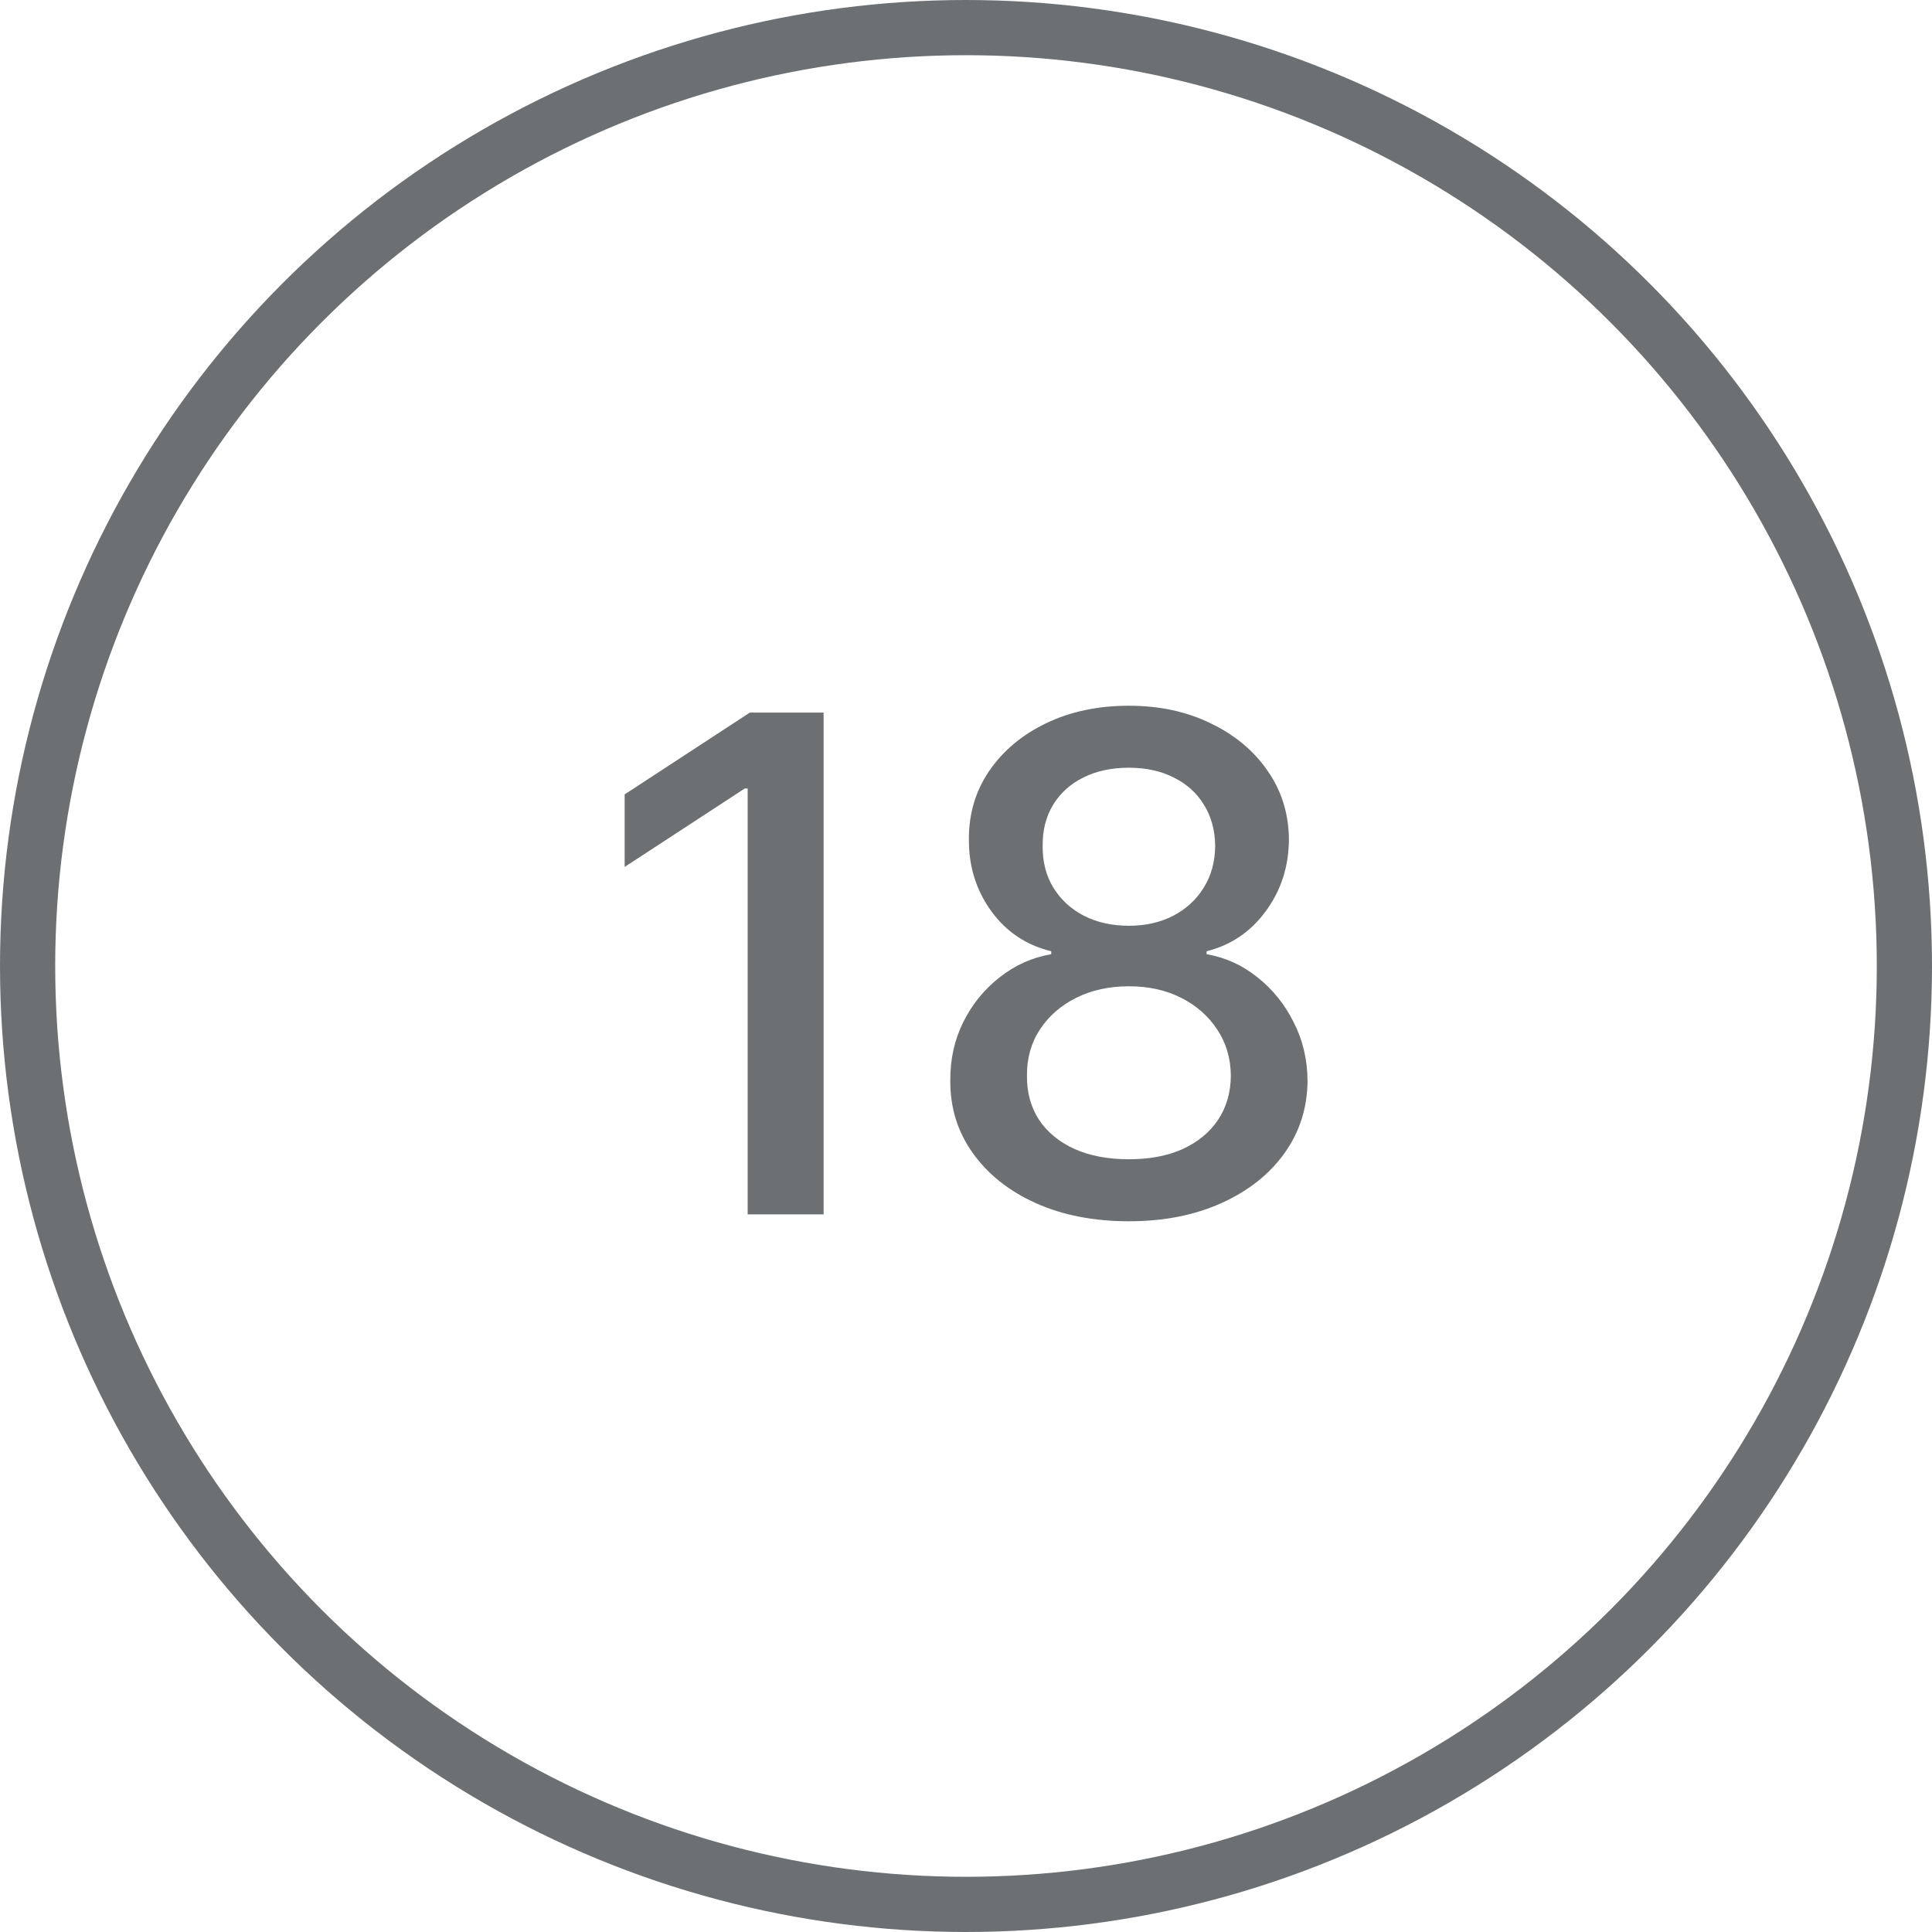 <svg width="70" height="70" viewBox="0 0 70 70" fill="none" xmlns="http://www.w3.org/2000/svg">
<path d="M29.841 25.818V44H27.089V28.57H26.982L22.632 31.411V28.783L27.169 25.818H29.841ZM40.903 44.249C39.63 44.249 38.506 44.03 37.529 43.592C36.558 43.154 35.798 42.55 35.248 41.781C34.697 41.011 34.425 40.135 34.431 39.153C34.425 38.383 34.582 37.676 34.901 37.031C35.227 36.38 35.668 35.838 36.224 35.406C36.78 34.968 37.402 34.69 38.088 34.572V34.465C37.183 34.246 36.458 33.761 35.913 33.009C35.369 32.258 35.099 31.393 35.105 30.417C35.099 29.488 35.345 28.659 35.842 27.931C36.345 27.197 37.035 26.62 37.911 26.2C38.787 25.78 39.784 25.57 40.903 25.57C42.009 25.57 42.998 25.783 43.868 26.209C44.744 26.629 45.433 27.206 45.936 27.94C46.44 28.668 46.694 29.494 46.7 30.417C46.694 31.393 46.416 32.258 45.865 33.009C45.315 33.761 44.599 34.246 43.717 34.465V34.572C44.398 34.69 45.01 34.968 45.555 35.406C46.105 35.838 46.543 36.38 46.869 37.031C47.2 37.676 47.369 38.383 47.375 39.153C47.369 40.135 47.09 41.011 46.54 41.781C45.99 42.55 45.226 43.154 44.25 43.592C43.279 44.03 42.163 44.249 40.903 44.249ZM40.903 42.002C41.654 42.002 42.305 41.878 42.856 41.63C43.406 41.375 43.832 41.023 44.134 40.573C44.436 40.117 44.59 39.585 44.596 38.975C44.59 38.342 44.424 37.783 44.099 37.297C43.779 36.812 43.344 36.43 42.794 36.152C42.243 35.874 41.613 35.735 40.903 35.735C40.187 35.735 39.55 35.874 38.994 36.152C38.438 36.43 38 36.812 37.68 37.297C37.36 37.783 37.204 38.342 37.209 38.975C37.204 39.585 37.349 40.117 37.645 40.573C37.946 41.023 38.375 41.375 38.932 41.63C39.488 41.878 40.145 42.002 40.903 42.002ZM40.903 33.542C41.506 33.542 42.042 33.421 42.51 33.178C42.977 32.935 43.344 32.598 43.61 32.166C43.883 31.734 44.022 31.228 44.028 30.648C44.022 30.079 43.886 29.582 43.619 29.156C43.359 28.73 42.995 28.402 42.527 28.171C42.06 27.934 41.518 27.816 40.903 27.816C40.275 27.816 39.725 27.934 39.251 28.171C38.784 28.402 38.42 28.73 38.159 29.156C37.899 29.582 37.772 30.079 37.778 30.648C37.772 31.228 37.902 31.734 38.168 32.166C38.435 32.598 38.802 32.935 39.269 33.178C39.743 33.421 40.287 33.542 40.903 33.542Z" fill="#6D7073"/>
<circle cx="35" cy="35" r="34" stroke="#6D7073" stroke-width="2"/>
</svg>
